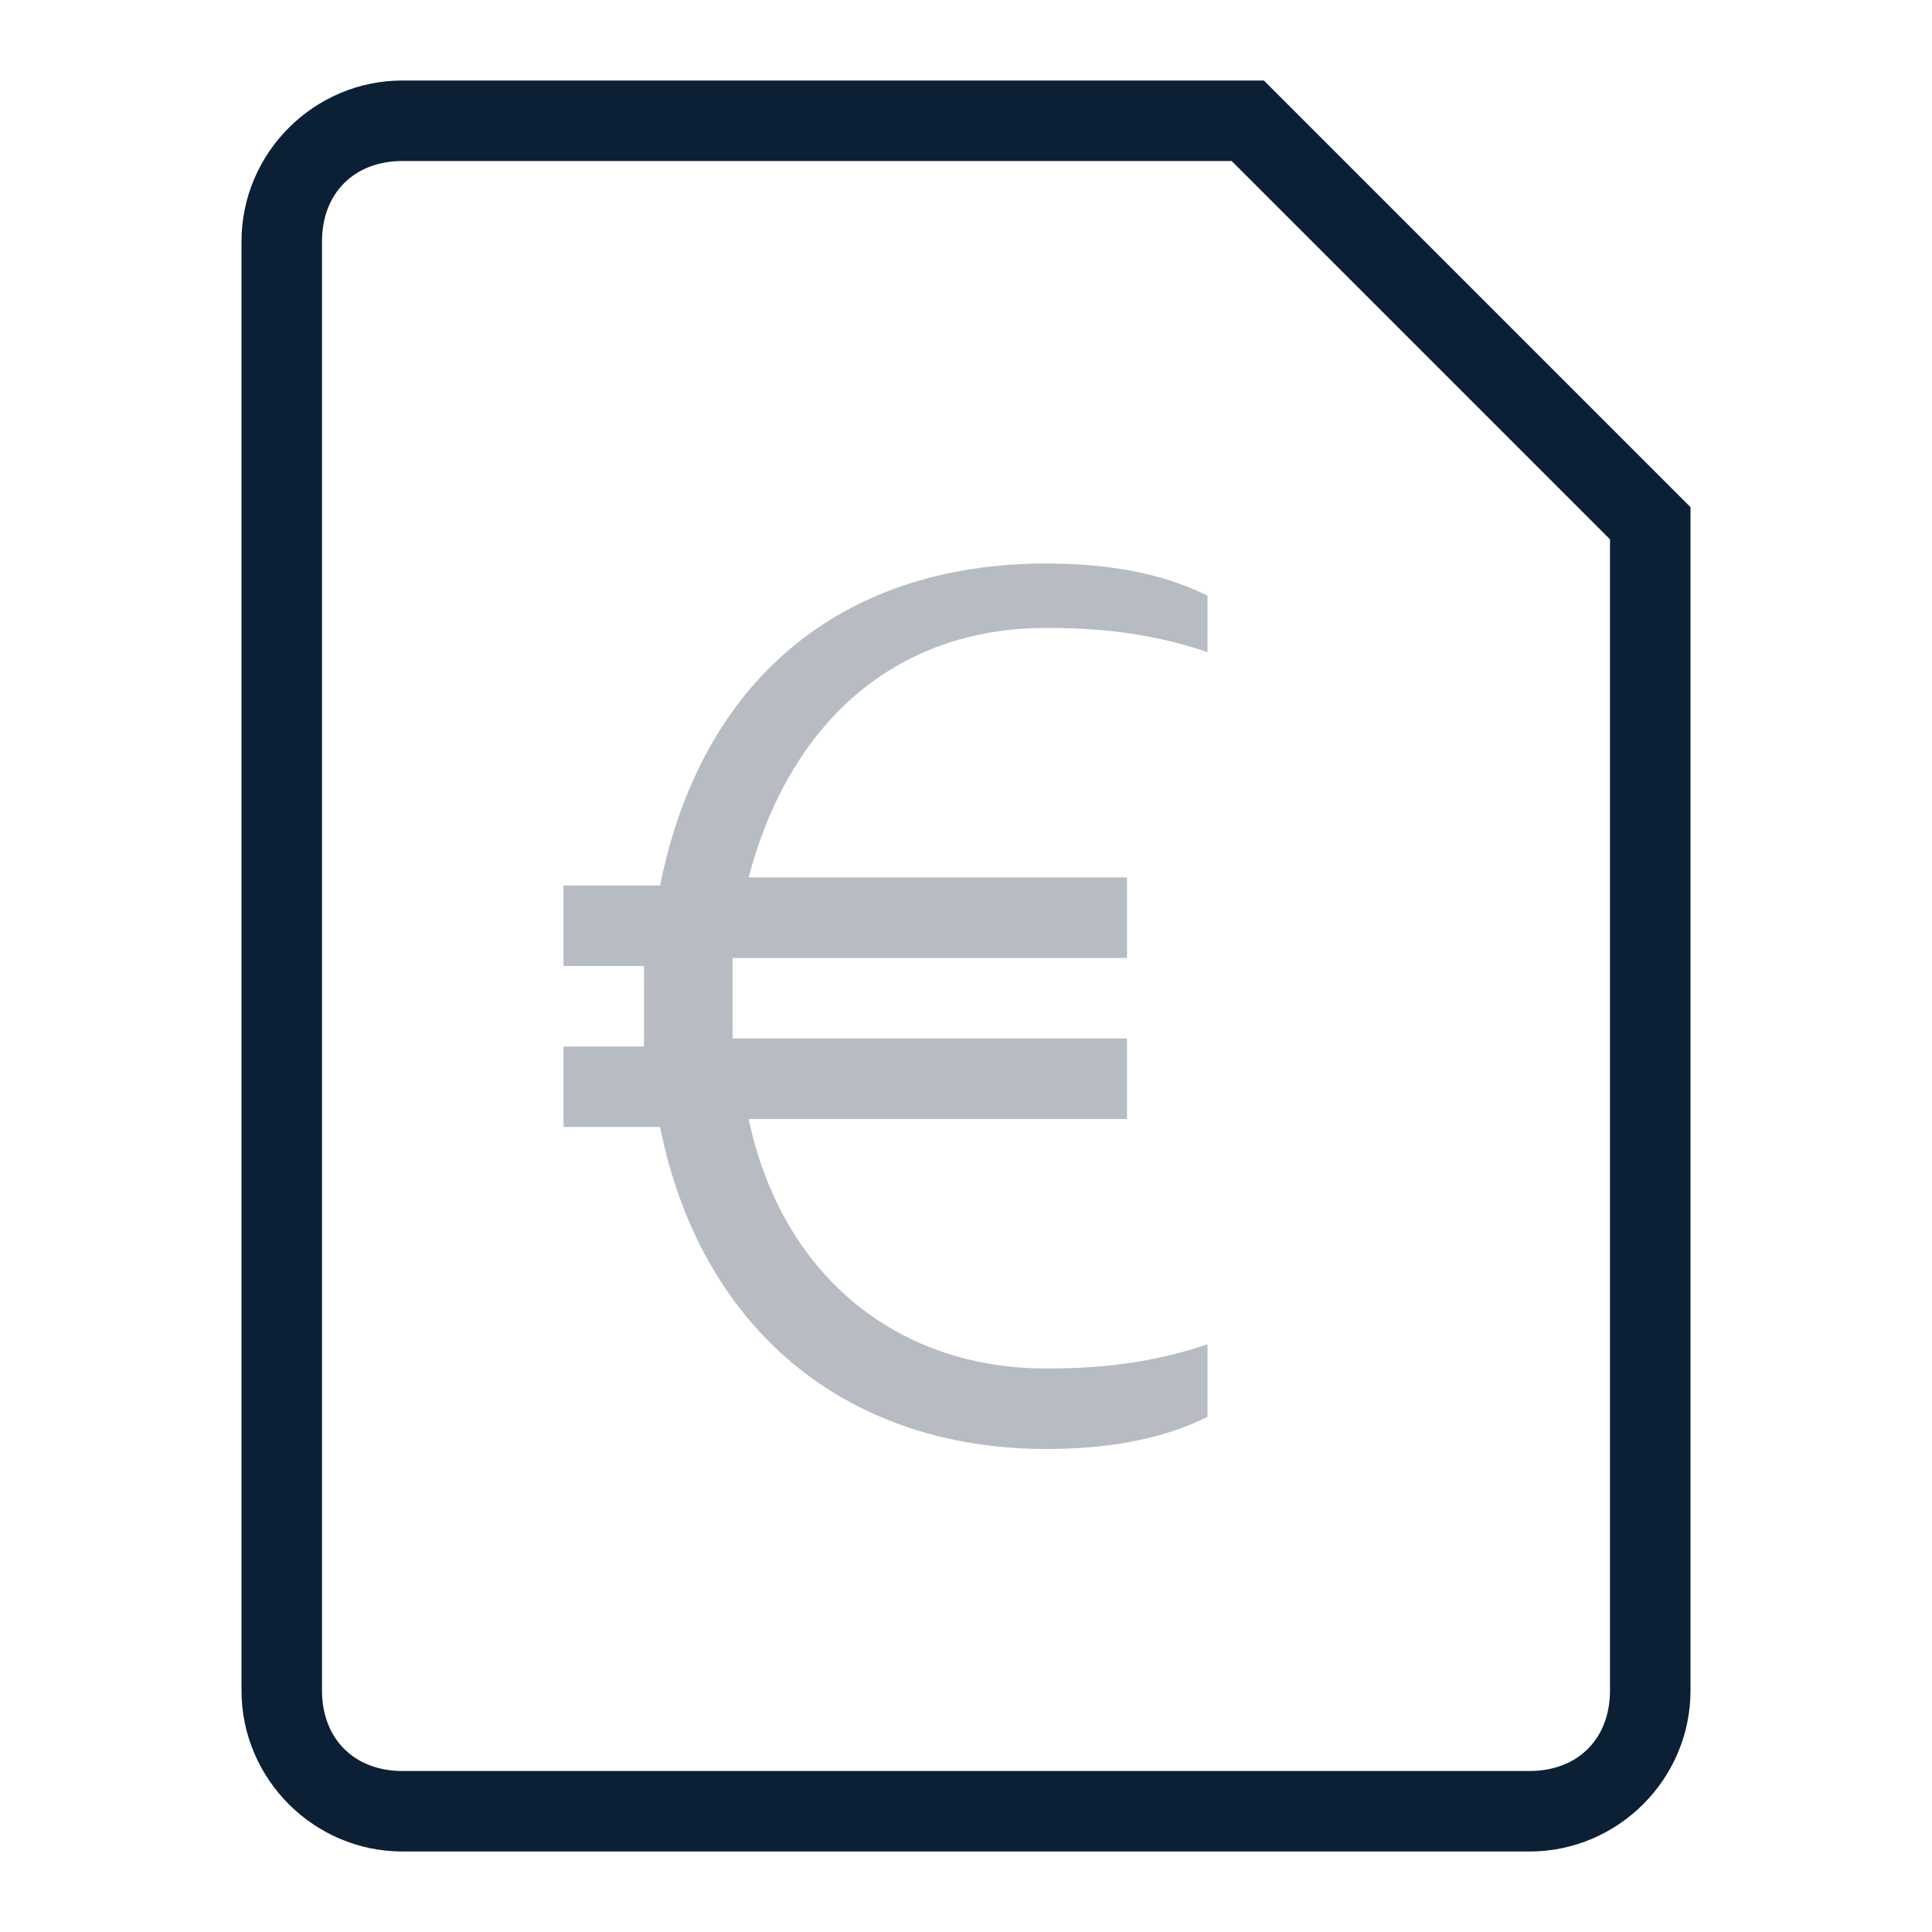 <svg width="24" height="24" viewBox="0 0 24 24" xmlns="http://www.w3.org/2000/svg"><g fill="none" fill-rule="evenodd"><path d="M0 0h24v24H0z"/><path d="M19 23H5c-1.1 0-2-.9-2-2V3c0-1.1.9-2 2-2h10.7L21 6.3V21c0 1.1-.9 2-2 2zM5 2c-.6 0-1 .4-1 1v18c0 .6.4 1 1 1h14c.6 0 1-.4 1-1V6.7L15.3 2H5z" fill="#0B1F35"/><path d="M8.2 11H7v1h1v1H7v1h1.2c.5 2.5 2.3 4 4.8 4 .7 0 1.4-.1 2-.4v-.9c-.6.2-1.2.3-2 .3-1.9 0-3.3-1.2-3.7-3.1H14v-1H9.1v-1H14v-1H9.3C9.8 9 11.1 7.8 13 7.8c.8 0 1.4.1 2 .3v-.7c-.6-.3-1.3-.4-2-.4-2.6 0-4.3 1.5-4.8 4z" opacity=".3" fill="#0B1F35"/></g></svg>